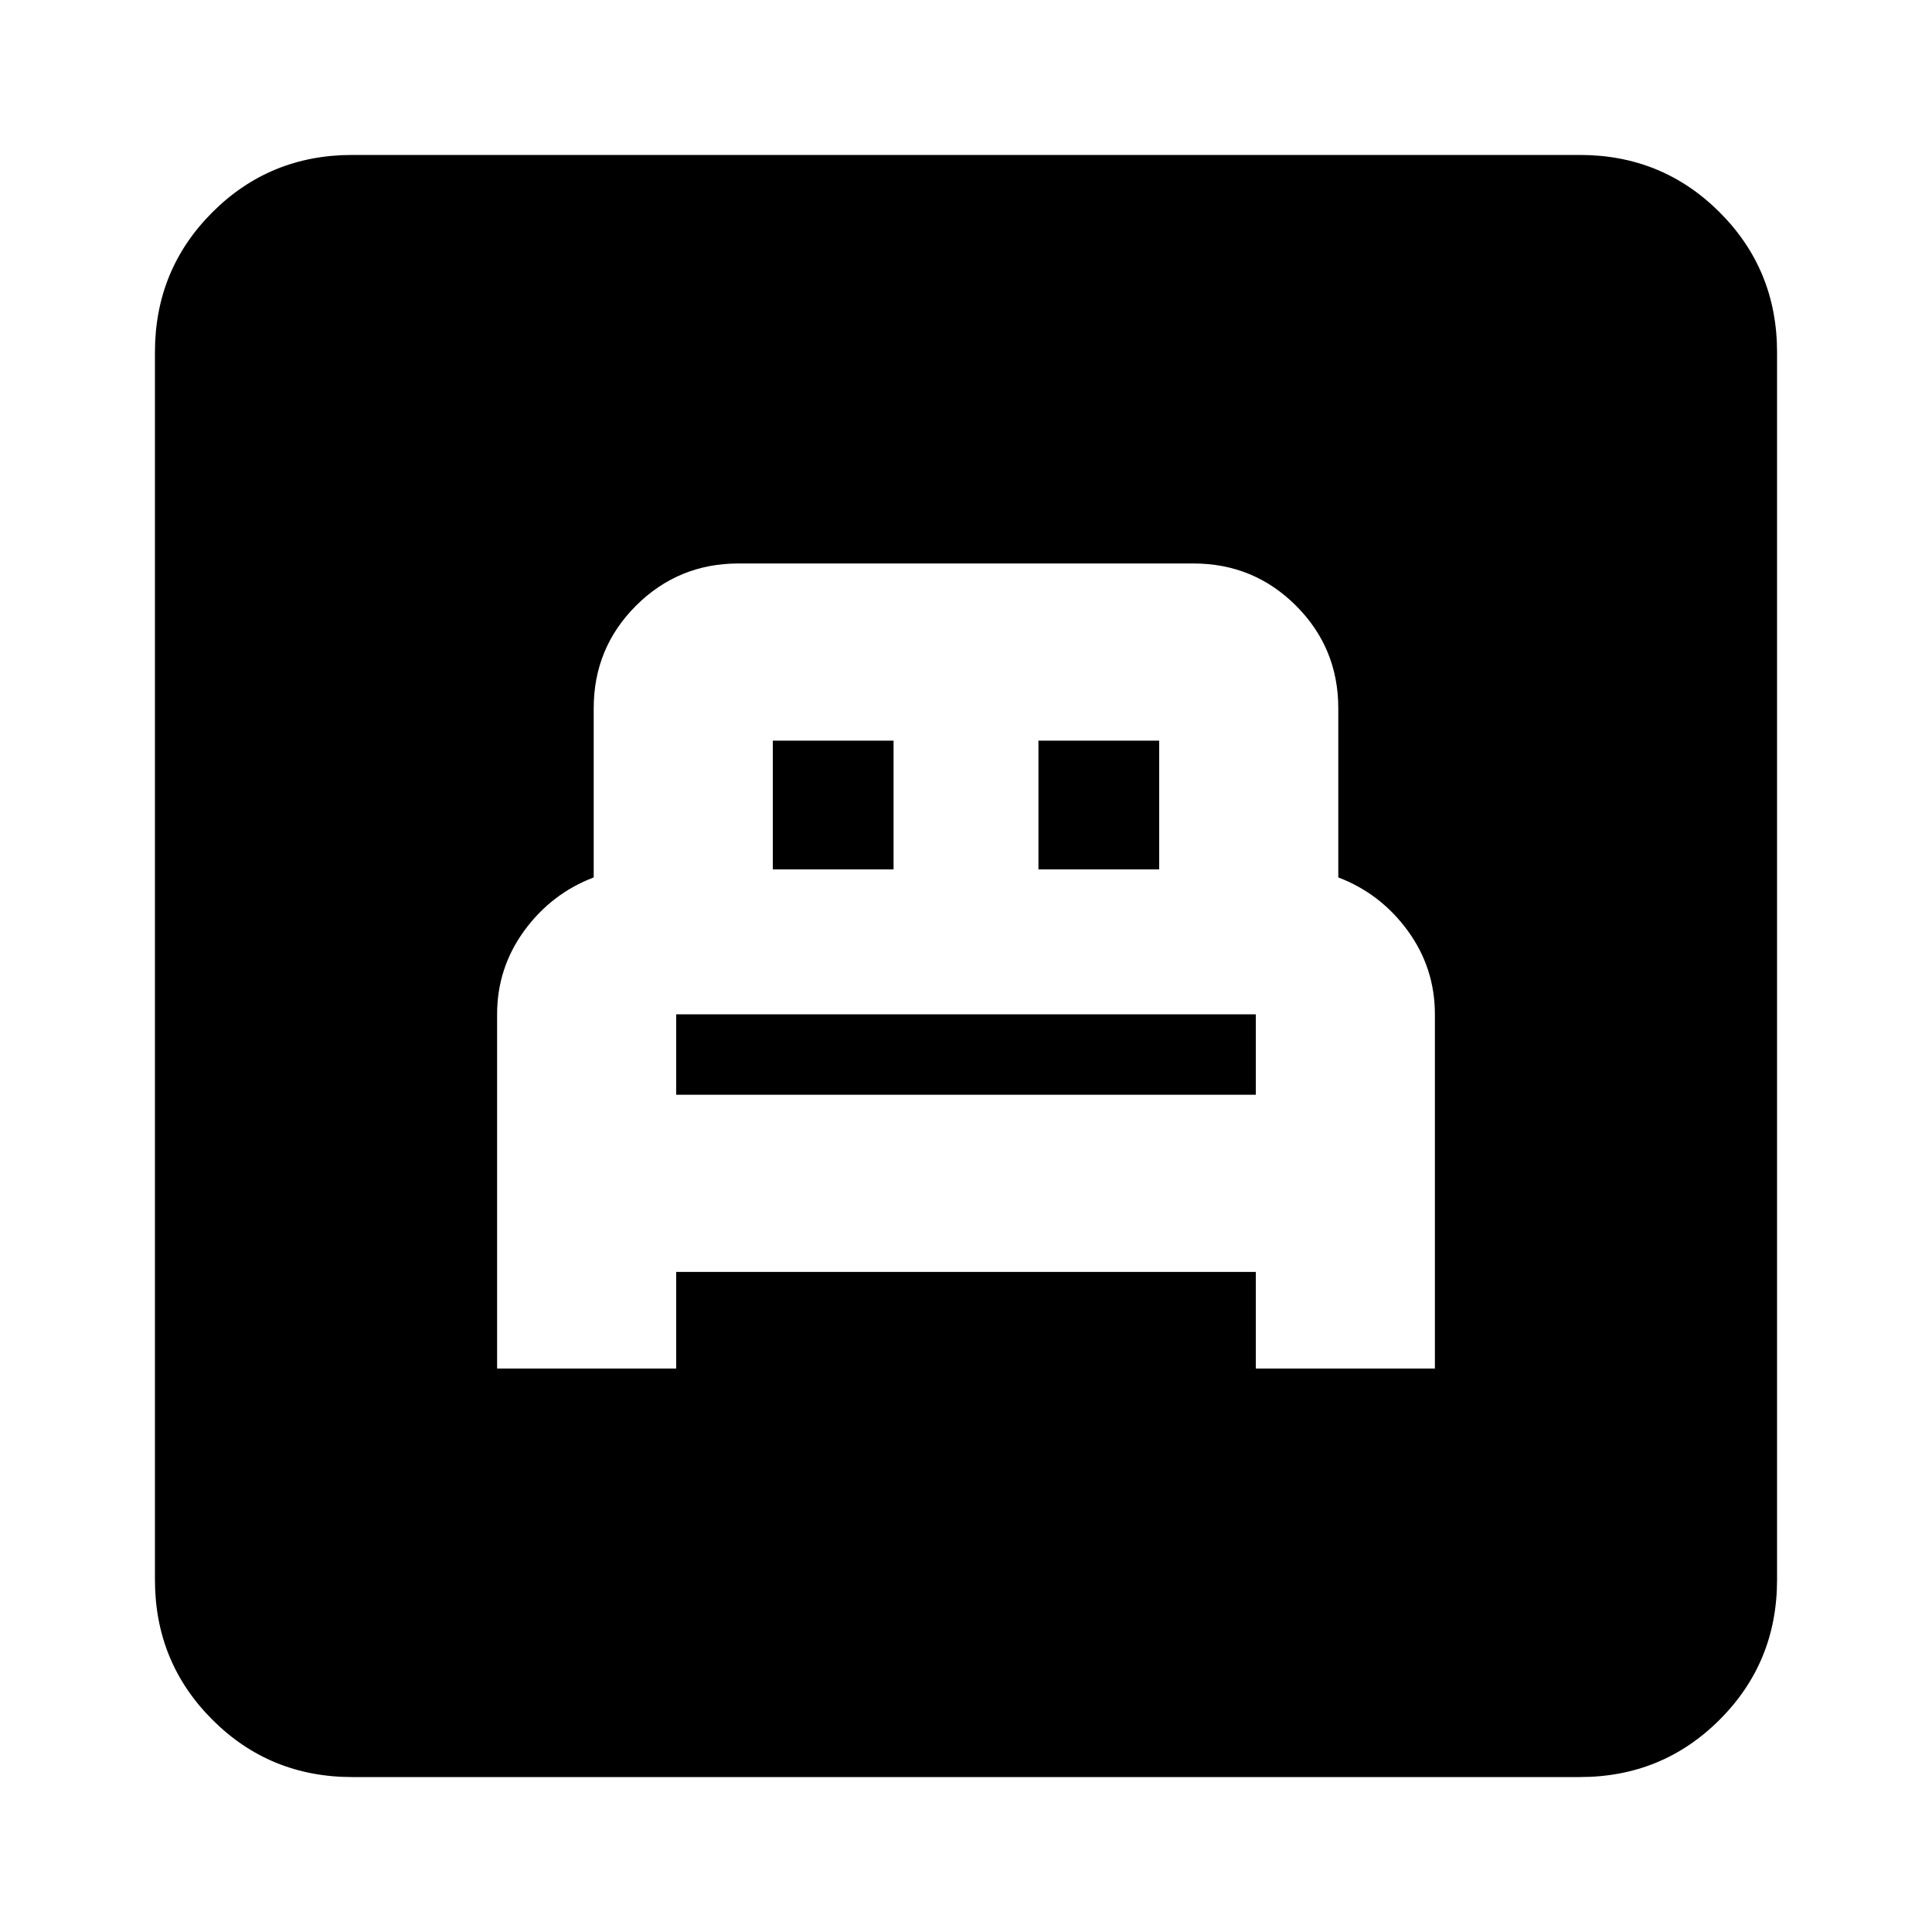 <svg xmlns="http://www.w3.org/2000/svg" height="20" width="20"><path d="M5.146 14.167H7v-1h6v1h1.854V10.5q0-.479-.281-.865-.281-.385-.719-.552v-1.75q0-.625-.437-1.062-.438-.438-1.063-.438H7.646q-.625 0-1.063.438-.437.437-.437 1.062v1.75q-.438.167-.719.552-.281.386-.281.865ZM7 11.333V10.5h6v.833ZM8 9V7.667h1.25V9Zm2.75 0V7.667H12V9Zm-7.104 9.396q-.854 0-1.448-.594t-.594-1.448V3.646q0-.854.594-1.448t1.448-.594h12.708q.854 0 1.448.594t.594 1.448v12.708q0 .854-.594 1.448t-1.448.594Z"/></svg>